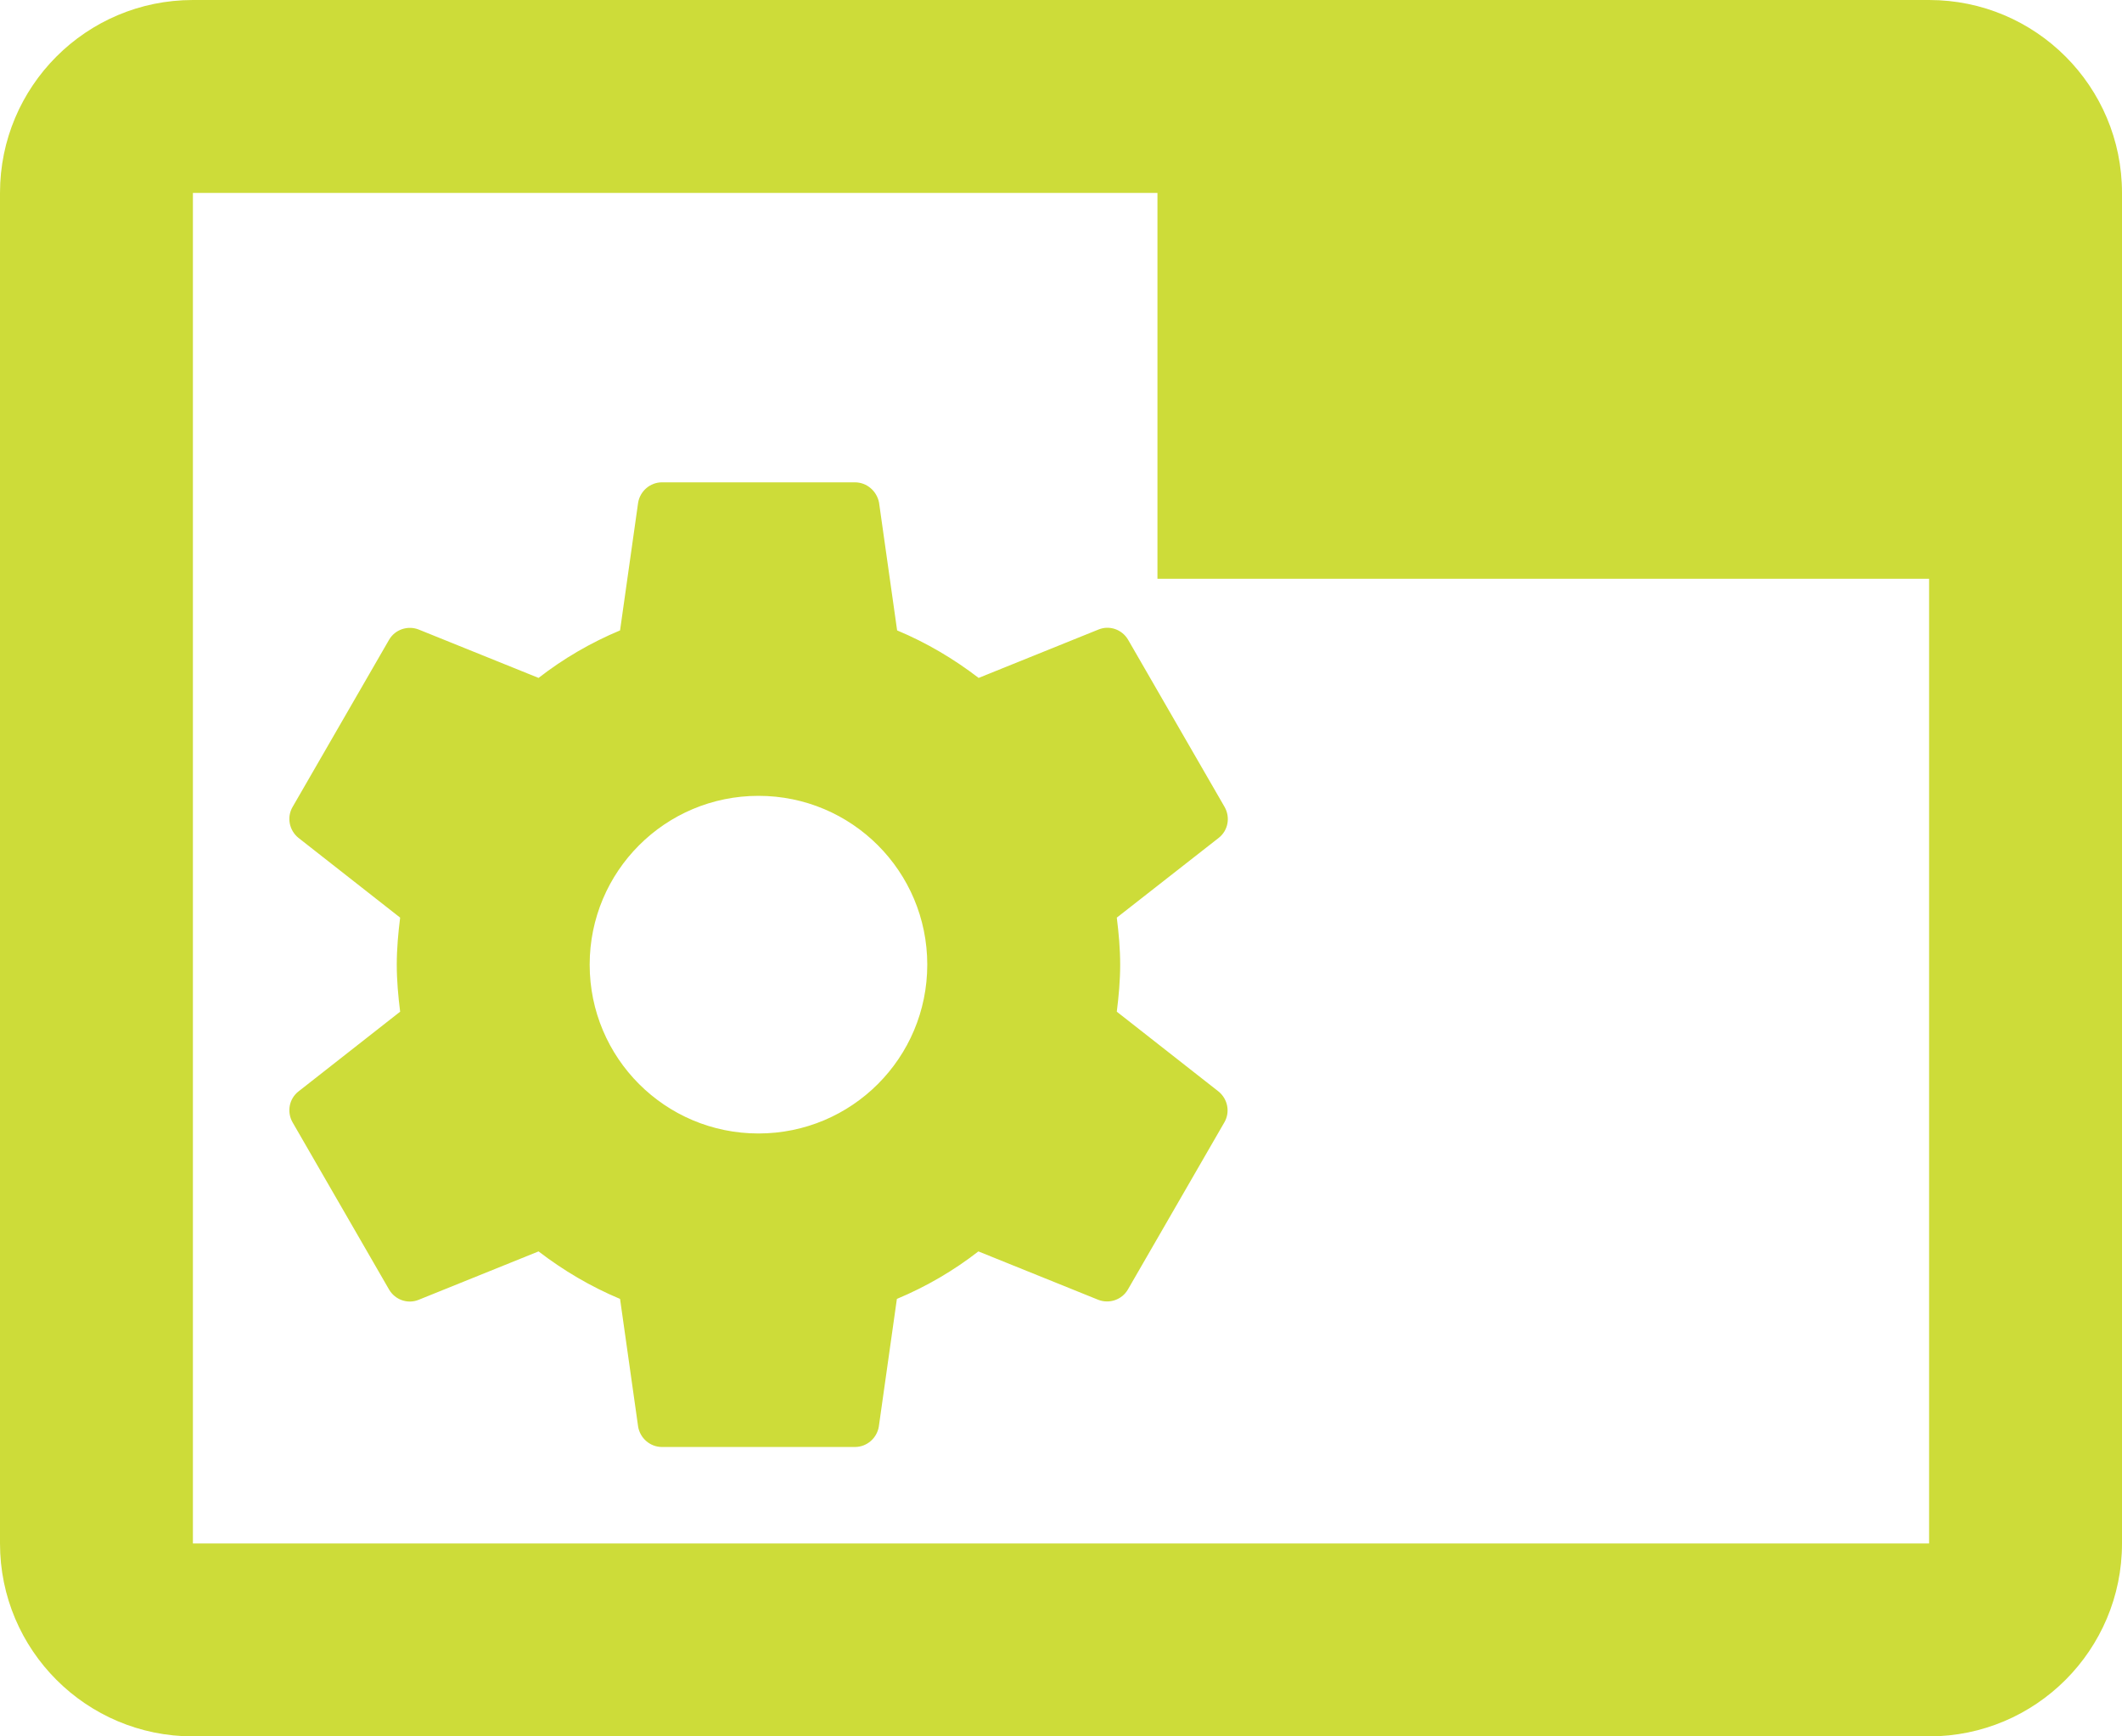 <?xml version="1.0" encoding="UTF-8" standalone="no"?>
<svg
   xmlns:dc="http://purl.org/dc/elements/1.1/"
   xmlns:cc="http://creativecommons.org/ns#"
   xmlns:rdf="http://www.w3.org/1999/02/22-rdf-syntax-ns#"
   xmlns:svg="http://www.w3.org/2000/svg"
   xmlns="http://www.w3.org/2000/svg"
   xmlns:sodipodi="http://sodipodi.sourceforge.net/DTD/sodipodi-0.dtd"
   xmlns:inkscape="http://www.inkscape.org/namespaces/inkscape"
   width="44"
   height="36"
   viewBox="0 0 44 36"
   id="svg2"
   version="1.1"
   inkscape:version="0.91 r13725"
   sodipodi:docname="wmtweaks.svg"
   style="fill:#CDDC39">
  <defs
     id="defs8" />
  <sodipodi:namedview
     pagecolor="#ffffff"
     bordercolor="#666666"
     borderopacity="1"
     objecttolerance="10"
     gridtolerance="10"
     guidetolerance="10"
     inkscape:pageopacity="0"
     inkscape:pageshadow="2"
     inkscape:window-width="1366"
     inkscape:window-height="713"
     id="namedview6"
     showgrid="false"
     inkscape:snap-bbox="true"
     inkscape:bbox-nodes="true"
     inkscape:snap-bbox-midpoints="true"
     inkscape:snap-object-midpoints="true"
     inkscape:object-paths="true"
     inkscape:object-nodes="true"
     inkscape:snap-intersection-paths="true"
     fit-margin-top="0"
     fit-margin-left="0"
     fit-margin-right="0"
     fit-margin-bottom="0"
     inkscape:zoom="7.52508282063417"
     inkscape:cx="3.453358945842176"
     inkscape:cy="10.81755290714128"
     inkscape:window-x="0"
     inkscape:window-y="30"
     inkscape:window-maximized="1"
     inkscape:current-layer="svg2" />
  <path
     d="M 40,0 4,0 C 1.79,0 -4.440892098500627e-16,1.79 -4.440892098500627e-16,4 l 0,28 C -4.440892098500627e-16,34.21 1.79,36 4,36 l 36,0 c 2.21,0 4,-1.79 4,-4 L 44,4 C 44,1.79 42.21,0 40,0 Z M 40,32 4,32 4,4 24,4 l 0,8 L 40,12 40,32 Z"
     id="path4"
     inkscape:connector-curvature="0" />
  <g
     style="fill:#CDDC39"
     id="g4161"
     transform="matrix(0.5,0,0,0.5,3.727,8)">
    <path
       id="path4163"
       d="M 38.86,25.95 C 38.94,25.31 39,24.66 39,24 39,23.34 38.94,22.69 38.86,22.05 l 4.23,-3.31 c 0.38,-0.3 0.49,-0.84 0.24,-1.28 l -4,-6.93 C 39.08,10.1 38.56,9.92 38.11,10.1 l -4.98,2.01 c -1.03,-0.79 -2.16,-1.46 -3.38,-1.97 L 29,4.84 C 28.91,4.37 28.5,4 28,4 L 20,4 C 19.5,4 19.09,4.37 19.01,4.84 L 18.26,10.14 c -1.22,0.51 -2.35,1.17 -3.38,1.97 L 9.9,10.1 c -0.45,-0.17 -0.97,0 -1.22,0.43 l -4,6.93 c -0.25,0.43 -0.14,0.97 0.24,1.28 L 9.14,22.05 C 9.06,22.69 9,23.34 9,24 9,24.66 9.06,25.31 9.14,25.95 l -4.22,3.31 c -0.38,0.3 -0.49,0.84 -0.24,1.28 l 4,6.93 c 0.25,0.43 0.77,0.61 1.22,0.43 L 14.88,35.89 c 1.03,0.79 2.16,1.46 3.38,1.97 l 0.75,5.3 C 19.09,43.63 19.5,44 20,44 l 8,0 c 0.5,0 0.91,-0.37 0.99,-0.84 l 0.75,-5.3 c 1.22,-0.51 2.35,-1.17 3.38,-1.97 l 4.98,2.01 c 0.45,0.17 0.97,0 1.22,-0.43 l 4,-6.93 c 0.25,-0.43 0.14,-0.97 -0.24,-1.28 l -4.22,-3.31 z M 24,31 c -3.87,0 -7,-3.13 -7,-7 0,-3.87 3.13,-7 7,-7 3.87,0 7,3.13 7,7 0,3.87 -3.13,7 -7,7 z"
       inkscape:connector-curvature="0" />
  </g>
  <circle
     style="opacity:1;fill:none;fill-opacity:1;fill-rule:nonzero;stroke:none;stroke-width:16;stroke-miterlimit:4;stroke-dasharray:none;stroke-opacity:1"
     id="path4165"
     cx="42.102"
     cy="37.22"
     ry="10.78"
     rx="13.627" />
</svg>
